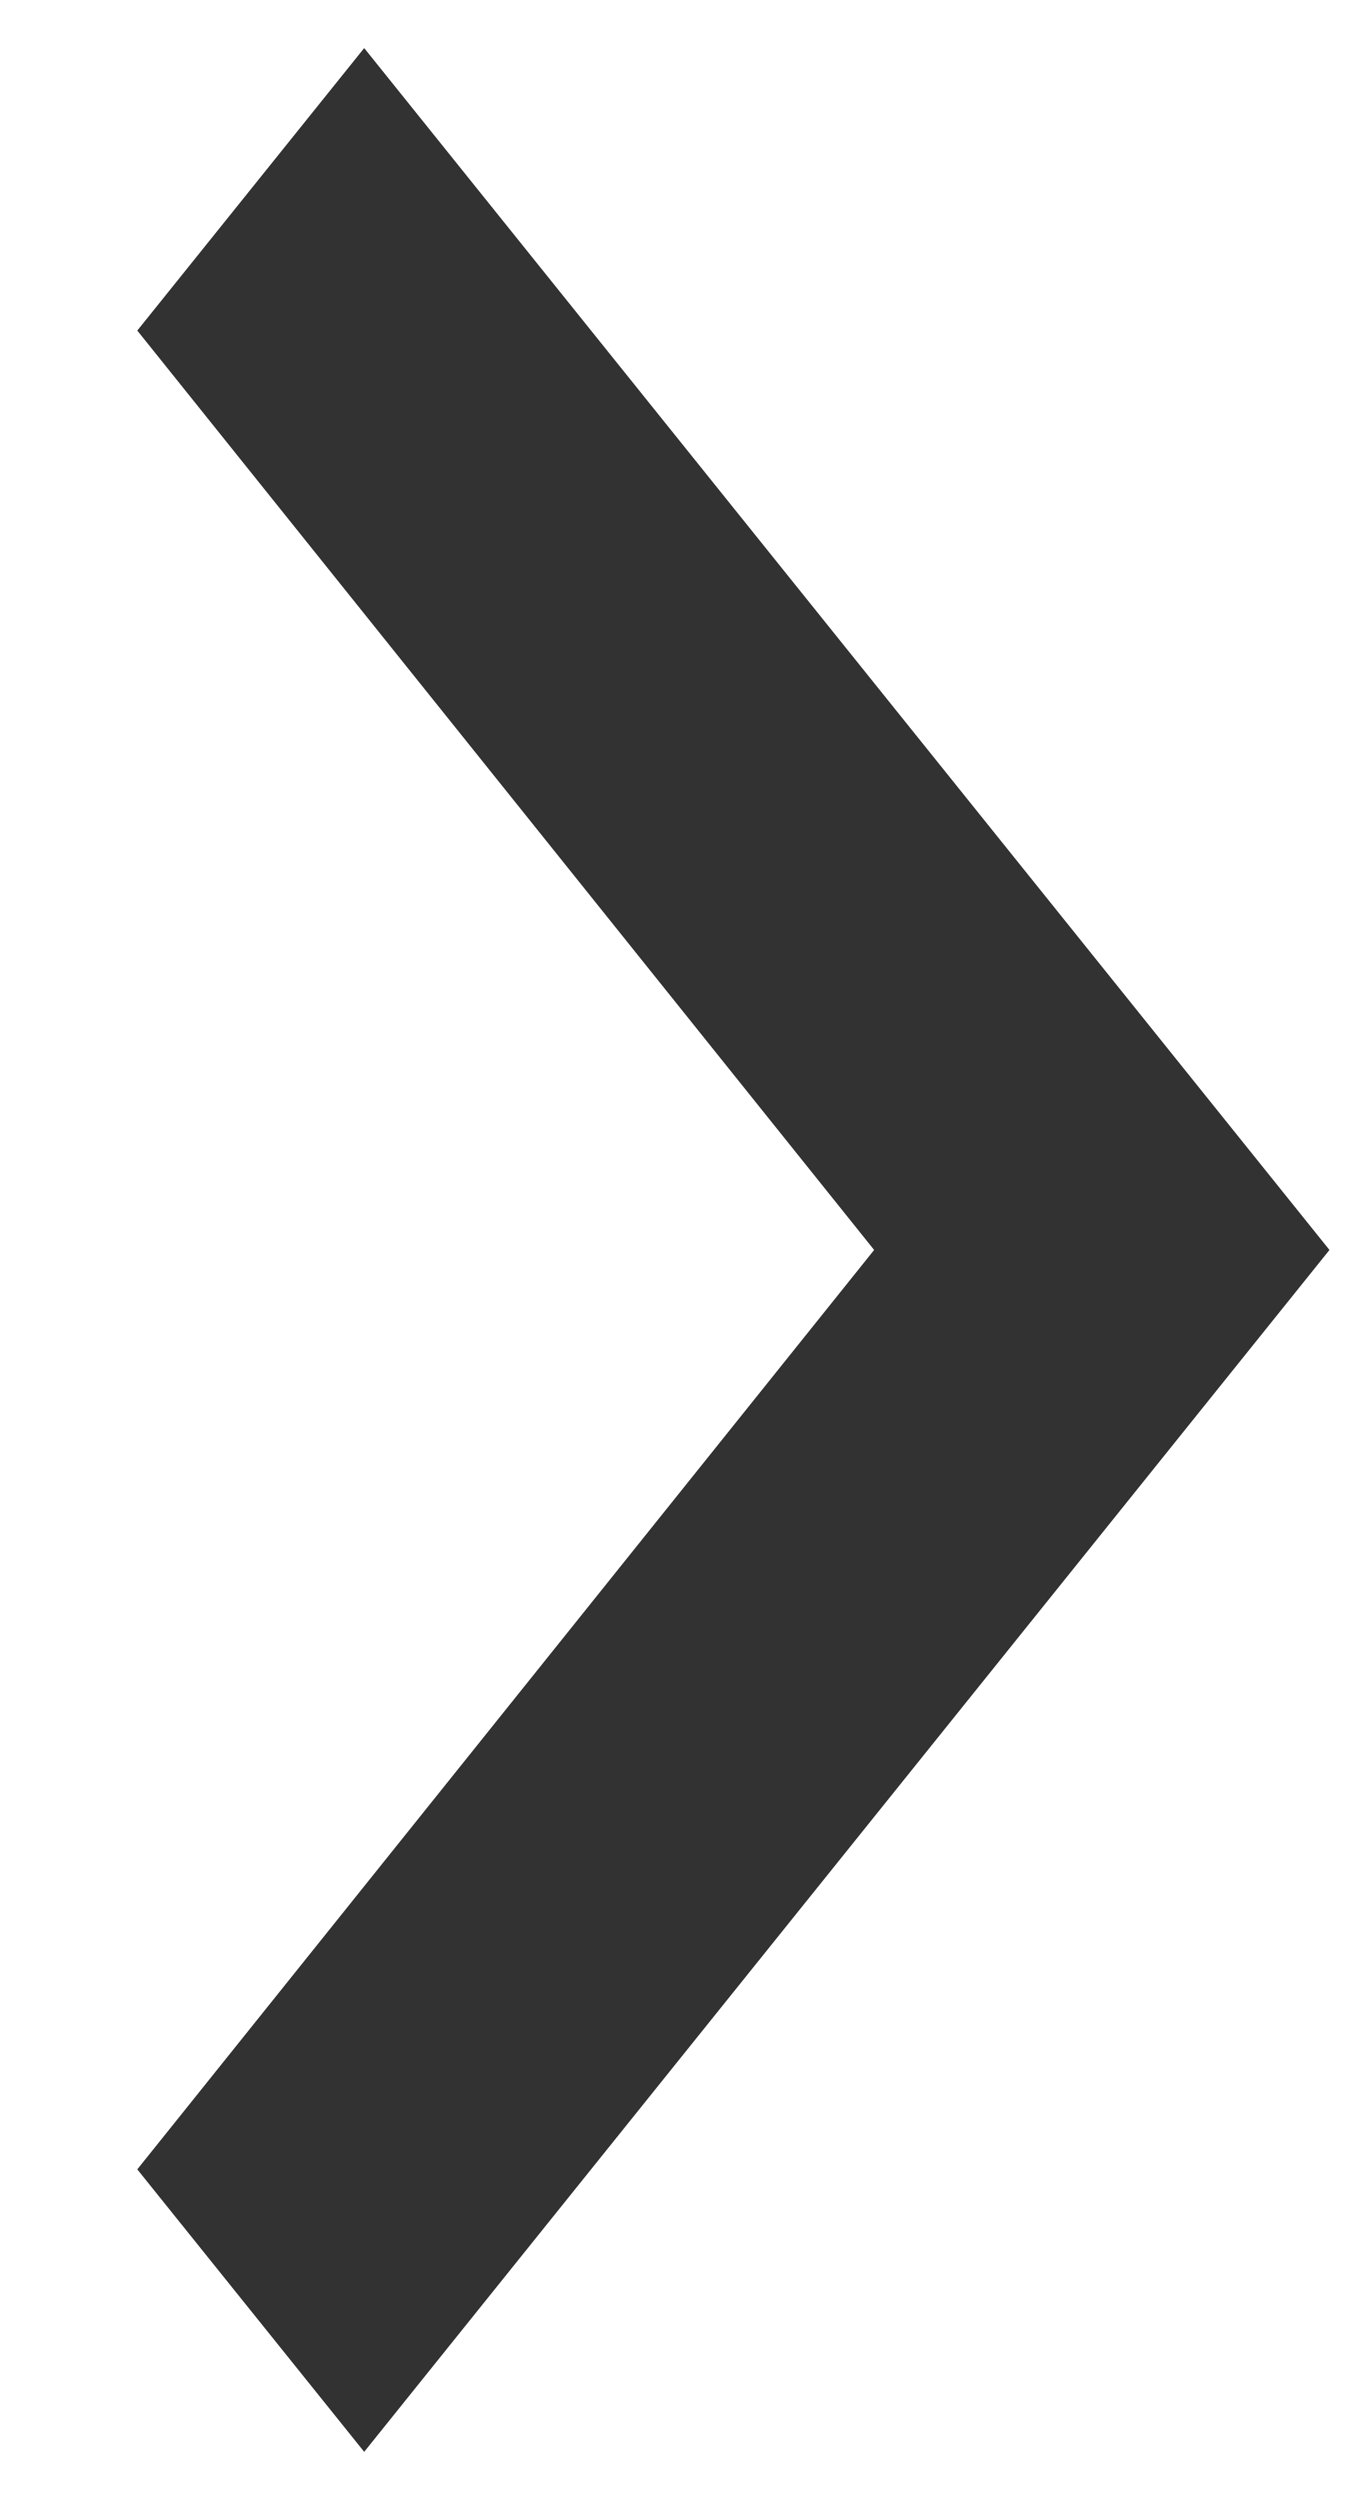 <svg width="7" height="13" viewBox="0 0 7 13" fill="none" xmlns="http://www.w3.org/2000/svg">
<path d="M0.714 11.281L4.546 6.5L0.714 1.719L1.894 0.25L6.914 6.5L1.894 12.75L0.714 11.281Z" fill="#323232"/>
</svg>
